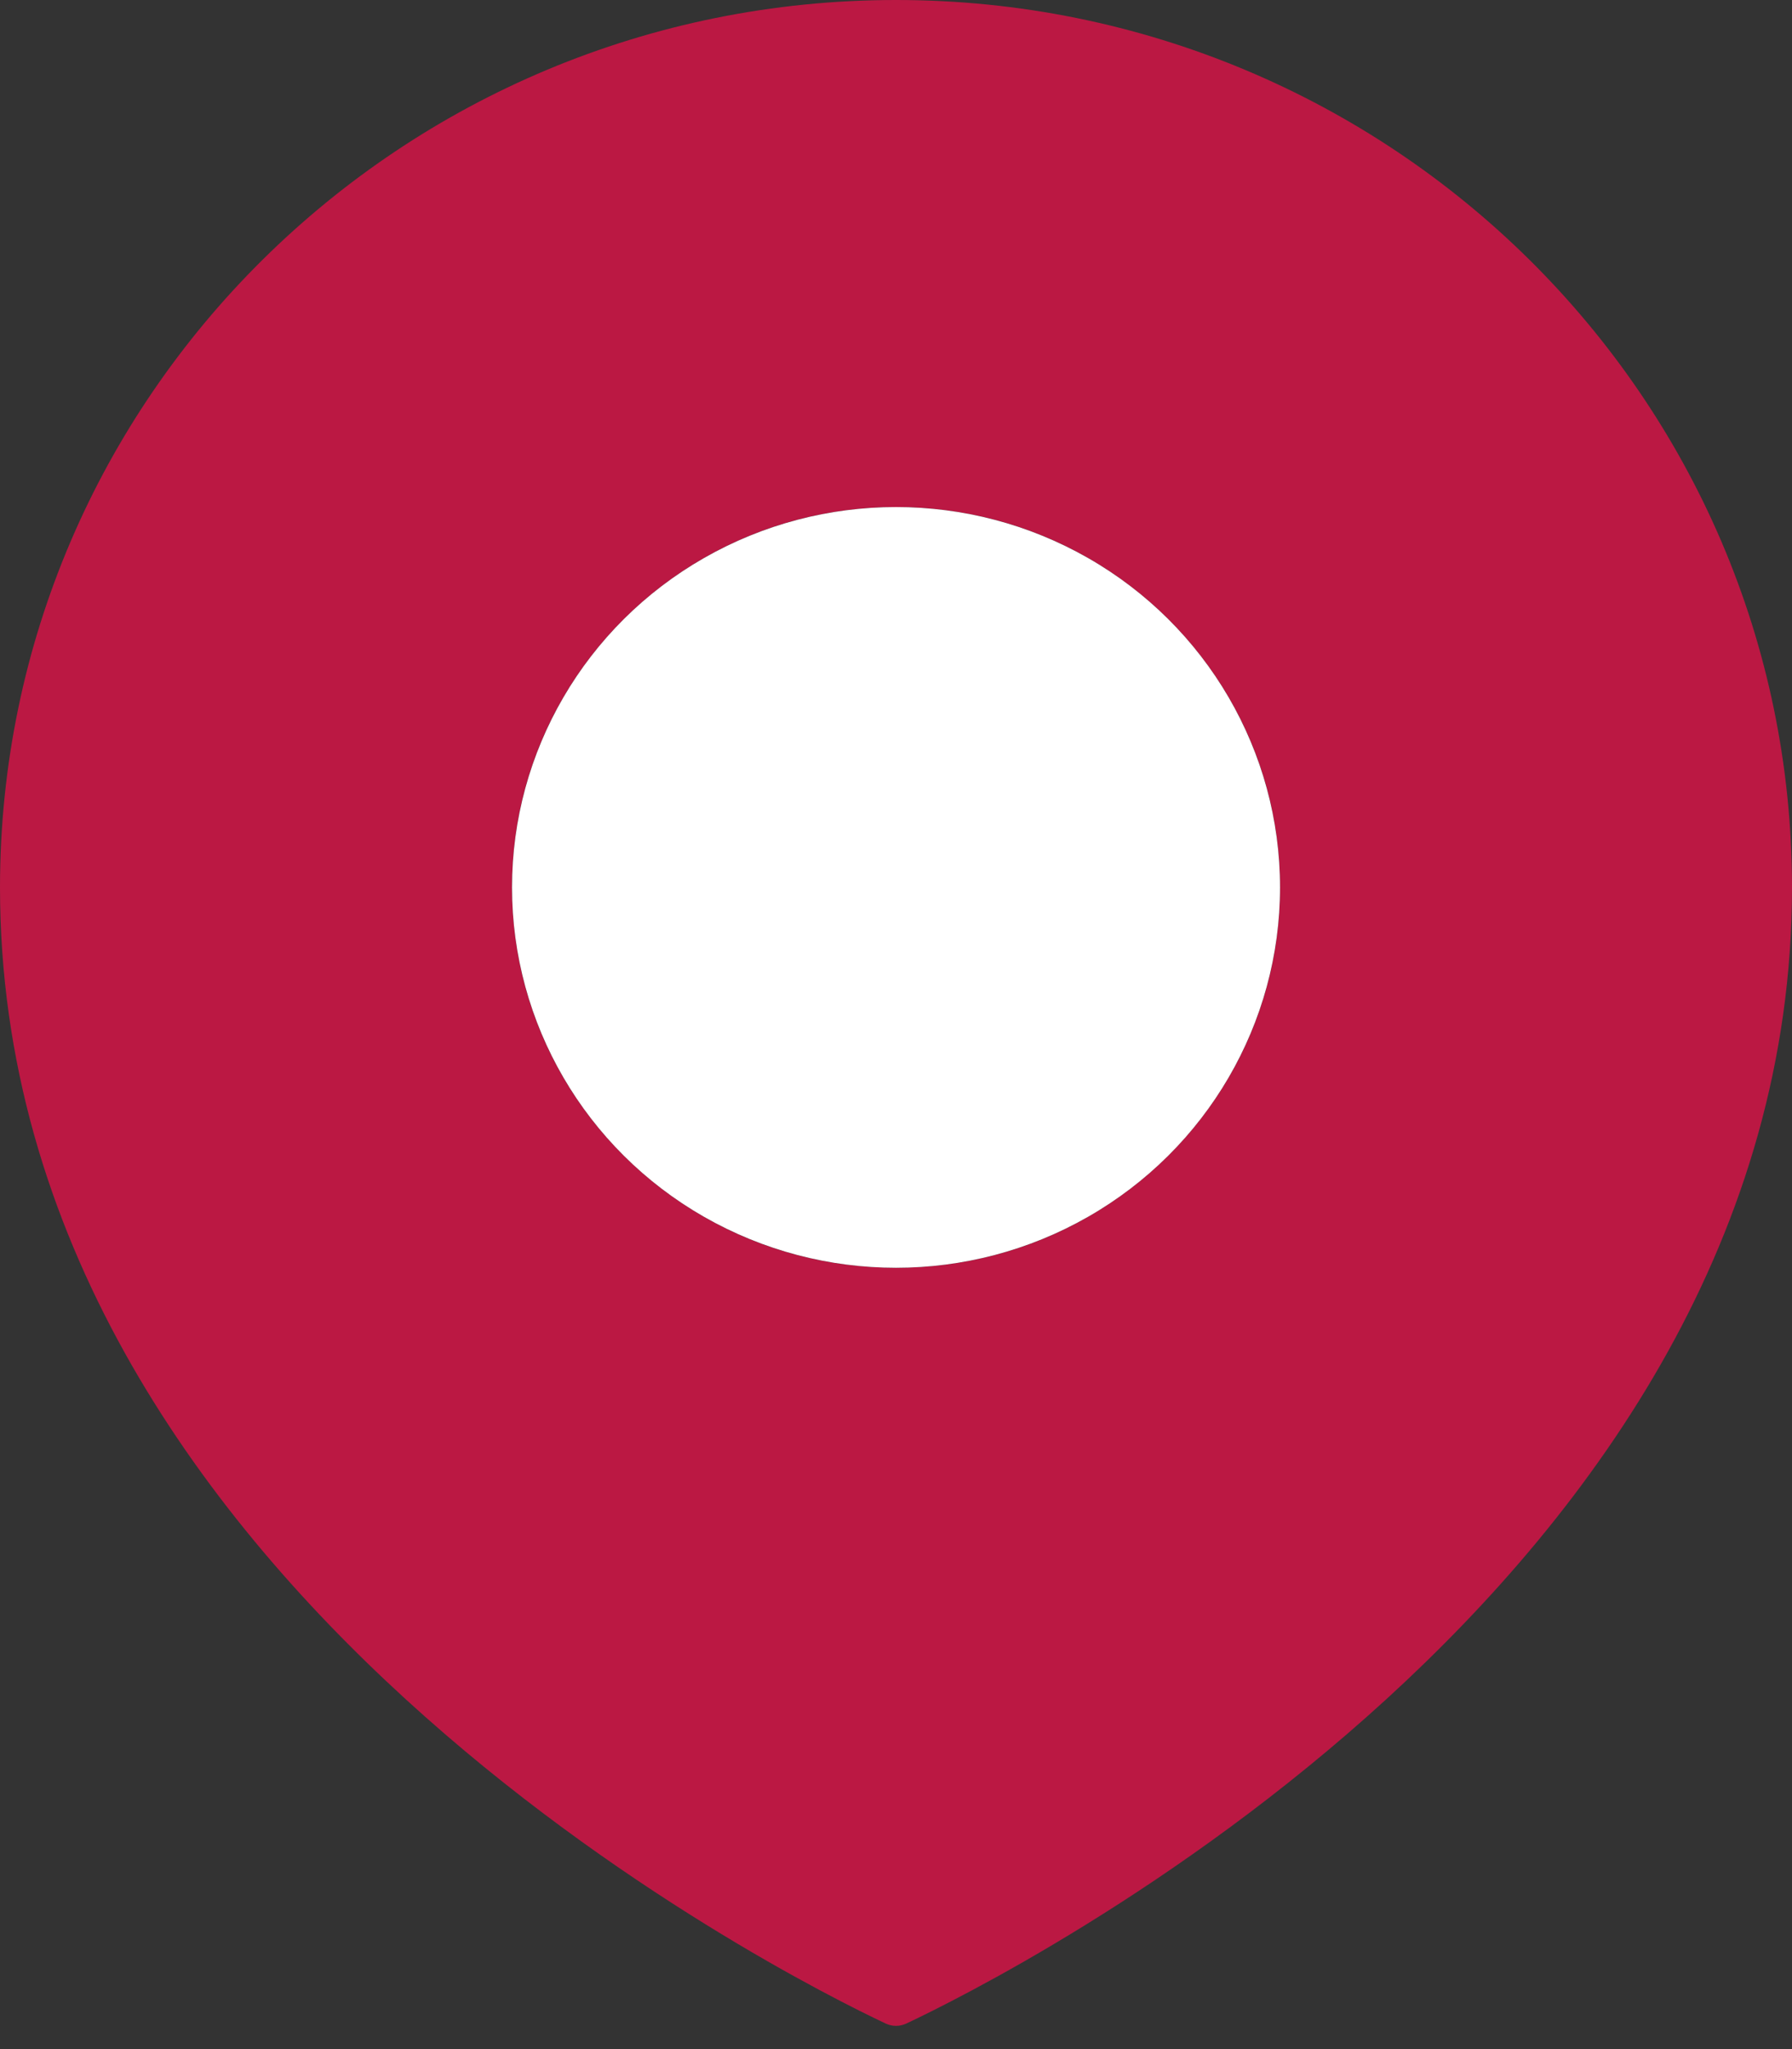 <svg width="70" height="80" viewBox="0 0 70 80" fill="none" xmlns="http://www.w3.org/2000/svg">
<rect x="0" y="0" width="70" height="80" fill="#333333" stroke="none"/>
<path fill-rule="evenodd" clip-rule="evenodd" d="M35.401 79.003C39.279 77.176 70 61.844 70 34.645C70 15.511 54.33 0 35 0C15.67 0 0 15.511 0 34.645C0 61.844 30.721 77.176 34.599 79.003C34.855 79.123 35.145 79.123 35.401 79.003ZM35.001 49.496C43.285 49.496 50.001 42.847 50.001 34.646C50.001 26.445 43.285 19.796 35.001 19.796C26.716 19.796 20.001 26.445 20.001 34.646C20.001 42.847 26.716 49.496 35.001 49.496Z" fill="#BB1843"/>
<ellipse cx="35.001" cy="34.646" rx="15" ry="14.85" fill="white"/>
</svg>
